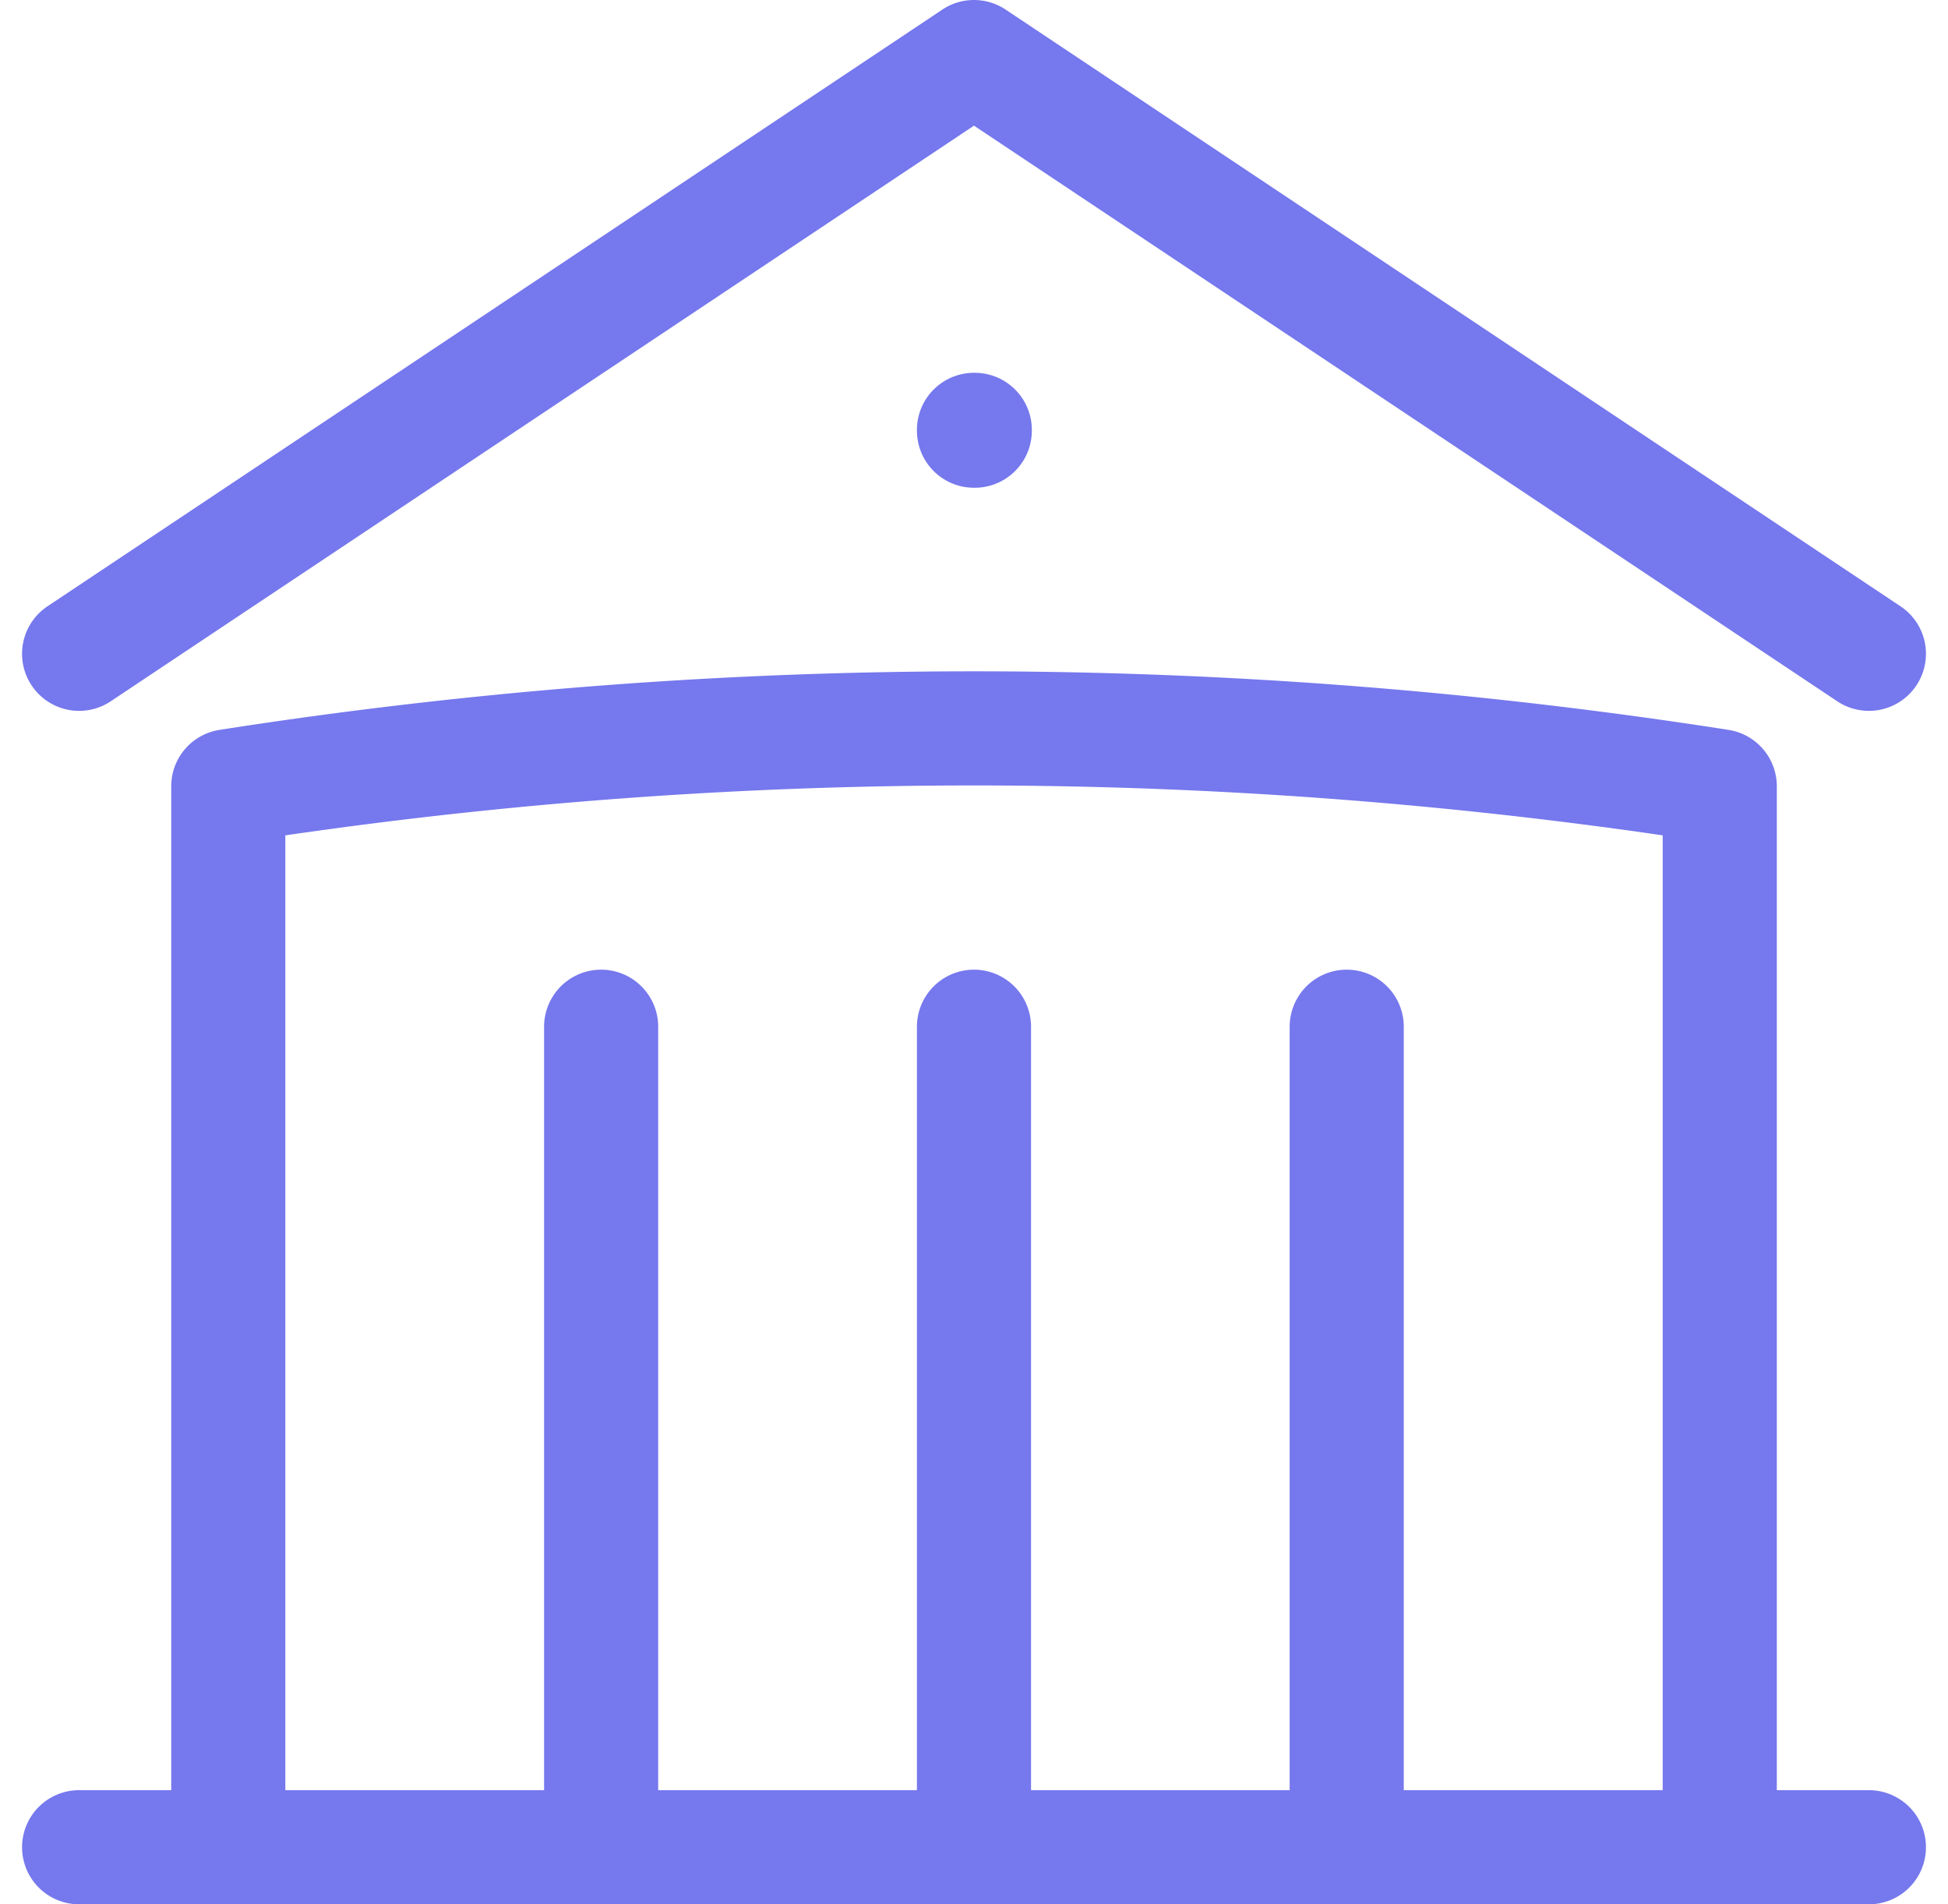 <svg xmlns="http://www.w3.org/2000/svg" width="51.217" height="50.057" viewBox="0 0 51.217 50.057">
  <path id="Path_316" data-name="Path 316" d="M26.528,50.057V28.489m9.8,21.568V28.489M16.725,50.057V28.489M3,18.686,26.528,3,50.057,18.686M46.136,50.057V22.168a127.1,127.1,0,0,0-39.214,0V50.057M3,50.057H50.057M26.528,12.8h.021v.021h-.021Z" transform="translate(-0.92 -1.5)" fill="none" stroke="#7678ed" stroke-linecap="round" stroke-linejoin="round" stroke-width="3"/>
</svg>
